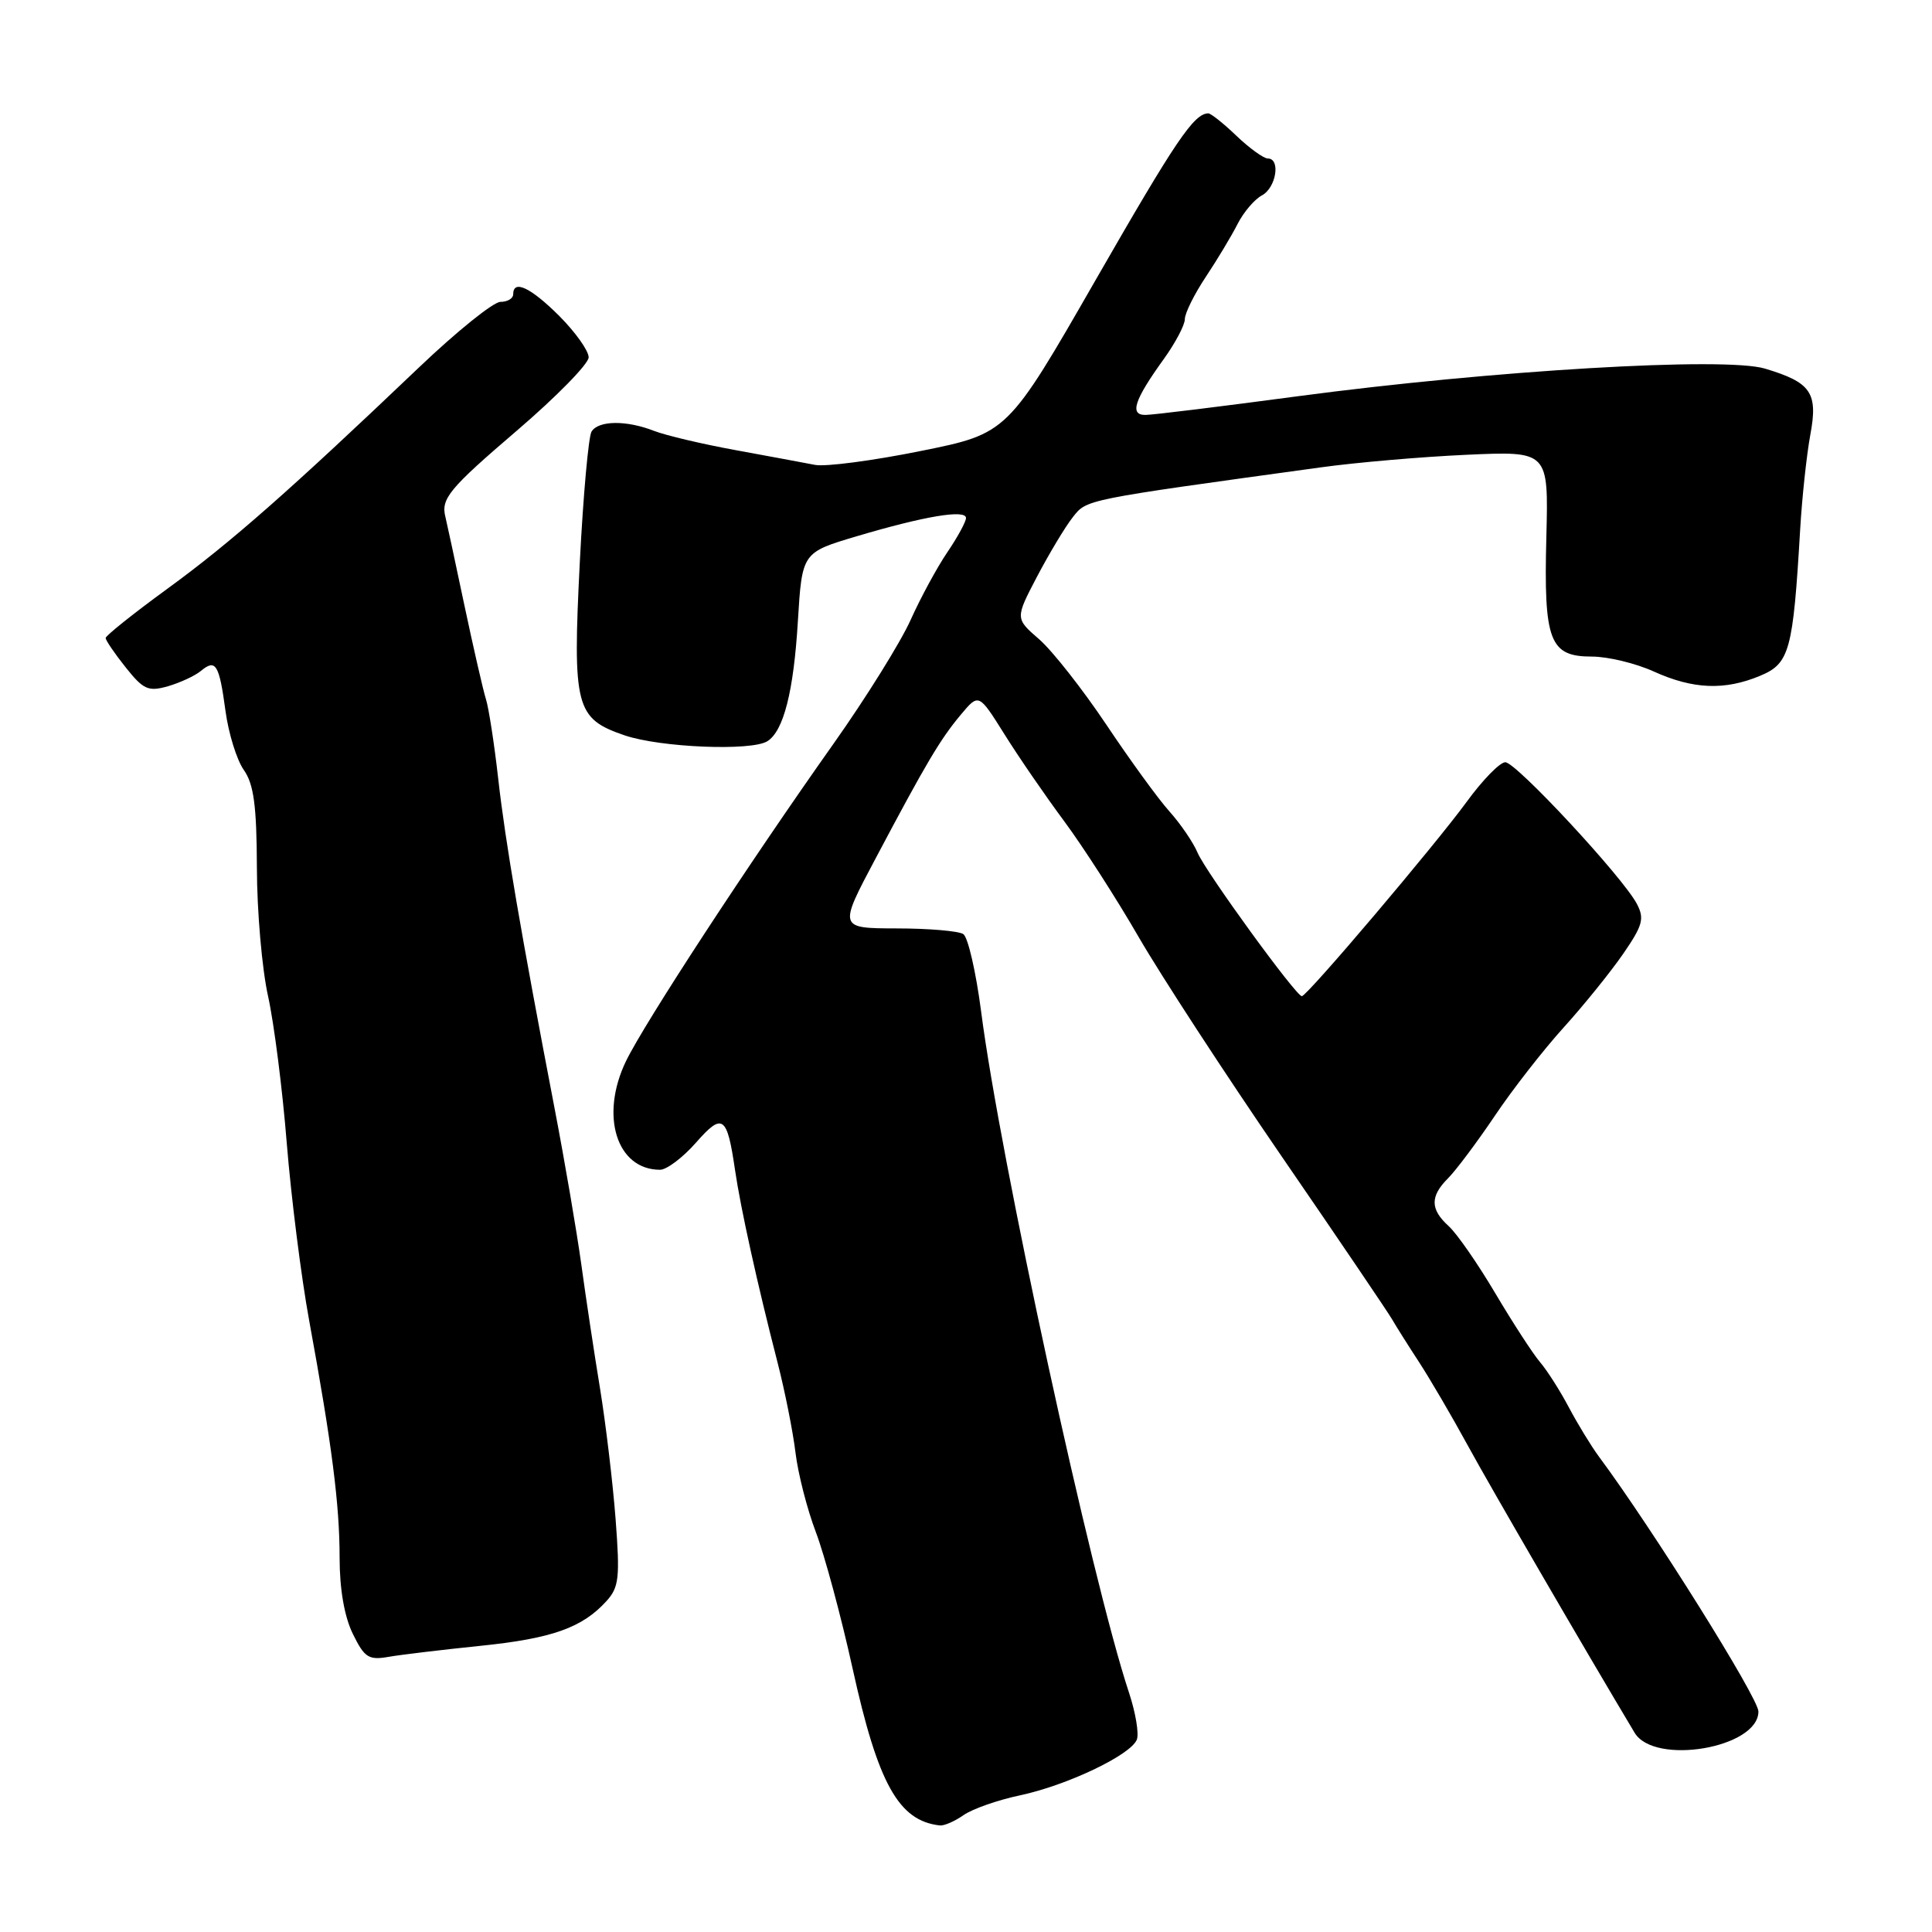 <?xml version="1.0" encoding="UTF-8" standalone="no"?>
<!DOCTYPE svg PUBLIC "-//W3C//DTD SVG 1.1//EN" "http://www.w3.org/Graphics/SVG/1.1/DTD/svg11.dtd" >
<svg xmlns="http://www.w3.org/2000/svg" xmlns:xlink="http://www.w3.org/1999/xlink" version="1.1" viewBox="0 0 256 256">
 <g >
 <path fill="currentColor"
d=" M 127.68 240.51 C 128.85 239.69 132.22 238.51 135.16 237.89 C 141.42 236.56 149.86 232.53 150.64 230.50 C 150.94 229.71 150.47 226.92 149.60 224.29 C 144.64 209.37 132.48 153.34 130.00 134.00 C 129.32 128.78 128.26 124.17 127.64 123.77 C 127.01 123.36 123.04 123.02 118.81 123.02 C 111.11 123.00 111.11 123.00 116.02 113.75 C 122.76 101.03 124.59 97.95 127.33 94.68 C 129.69 91.86 129.69 91.86 133.10 97.30 C 134.97 100.30 138.53 105.47 141.00 108.80 C 143.47 112.13 147.93 119.05 150.89 124.18 C 153.86 129.31 162.41 142.42 169.89 153.32 C 177.38 164.22 183.93 173.90 184.46 174.82 C 184.99 175.74 186.60 178.30 188.04 180.50 C 189.47 182.70 192.37 187.65 194.47 191.50 C 197.53 197.11 209.92 218.44 216.59 229.59 C 219.21 233.98 233.00 231.62 233.00 226.78 C 233.00 225.00 218.98 202.59 211.86 193.00 C 210.84 191.62 209.06 188.70 207.89 186.50 C 206.73 184.30 205.01 181.60 204.07 180.50 C 203.13 179.40 200.46 175.29 198.13 171.36 C 195.81 167.44 193.03 163.43 191.95 162.46 C 189.50 160.24 189.48 158.52 191.88 156.12 C 192.92 155.08 195.70 151.37 198.06 147.87 C 200.41 144.36 204.53 139.09 207.20 136.14 C 209.87 133.19 213.41 128.80 215.07 126.40 C 217.68 122.61 217.92 121.72 216.89 119.76 C 215.00 116.19 200.89 101.00 199.46 101.00 C 198.75 101.00 196.44 103.36 194.34 106.25 C 190.07 112.09 173.19 132.00 172.50 132.00 C 171.73 132.00 159.80 115.59 158.69 113.00 C 158.11 111.62 156.42 109.15 154.94 107.50 C 153.46 105.85 149.70 100.67 146.58 96.00 C 143.45 91.33 139.46 86.25 137.71 84.72 C 134.51 81.95 134.51 81.95 137.41 76.41 C 139.01 73.37 141.13 69.83 142.13 68.56 C 144.03 66.15 143.39 66.28 175.00 61.93 C 179.68 61.28 188.38 60.53 194.35 60.26 C 205.19 59.77 205.19 59.77 204.90 71.14 C 204.54 84.95 205.32 87.00 210.93 87.00 C 213.05 87.00 216.74 87.89 219.14 88.98 C 224.35 91.34 228.53 91.51 233.24 89.54 C 237.13 87.92 237.59 86.23 238.53 70.17 C 238.78 65.90 239.39 60.26 239.87 57.65 C 240.92 52.03 240.00 50.68 233.86 48.84 C 228.54 47.25 197.76 49.07 172.00 52.50 C 161.82 53.86 152.73 54.98 151.78 54.98 C 149.64 55.00 150.29 53.01 154.19 47.60 C 155.74 45.45 157.00 43.06 157.00 42.28 C 157.00 41.50 158.25 38.98 159.78 36.68 C 161.31 34.38 163.20 31.23 163.99 29.67 C 164.78 28.12 166.23 26.41 167.21 25.89 C 169.10 24.88 169.72 21.00 167.99 21.00 C 167.44 21.00 165.57 19.65 163.84 18.00 C 162.12 16.35 160.43 15.01 160.10 15.02 C 158.19 15.06 155.79 18.62 145.20 37.06 C 133.50 57.44 133.50 57.44 122.00 59.76 C 115.67 61.04 109.38 61.87 108.00 61.60 C 106.62 61.33 101.90 60.46 97.50 59.65 C 93.10 58.85 88.23 57.70 86.68 57.10 C 83.00 55.66 79.30 55.70 78.38 57.19 C 77.98 57.85 77.28 65.61 76.83 74.44 C 75.86 93.72 76.25 95.21 82.77 97.44 C 87.51 99.05 99.59 99.55 101.69 98.21 C 103.83 96.85 105.16 91.64 105.72 82.35 C 106.28 73.21 106.28 73.21 113.51 71.06 C 122.53 68.38 128.00 67.47 128.00 68.64 C 128.00 69.13 126.89 71.17 125.53 73.17 C 124.17 75.17 121.98 79.21 120.66 82.15 C 119.34 85.09 114.76 92.45 110.48 98.50 C 99.19 114.44 85.42 135.51 82.95 140.60 C 79.46 147.82 81.70 155.00 87.46 155.00 C 88.34 155.00 90.47 153.39 92.20 151.43 C 95.74 147.39 96.34 147.80 97.39 155.00 C 98.13 160.08 100.35 170.13 103.02 180.50 C 104.01 184.35 105.08 189.75 105.41 192.50 C 105.74 195.25 106.95 199.98 108.10 203.00 C 109.25 206.03 111.45 214.16 112.97 221.07 C 116.34 236.37 119.07 241.27 124.53 241.88 C 125.09 241.95 126.51 241.33 127.68 240.51 Z  M 63.67 218.08 C 73.15 217.11 77.17 215.68 80.37 212.14 C 82.02 210.32 82.16 209.04 81.57 201.29 C 81.20 196.45 80.27 188.68 79.51 184.00 C 78.74 179.32 77.62 171.90 77.02 167.50 C 76.41 163.10 74.83 153.88 73.51 147.00 C 69.04 123.71 66.95 111.53 66.01 103.13 C 65.49 98.53 64.76 93.83 64.40 92.68 C 64.03 91.52 62.73 85.84 61.50 80.04 C 60.28 74.24 59.16 69.05 59.02 68.50 C 58.40 66.08 59.53 64.73 68.50 57.05 C 73.72 52.58 78.00 48.21 78.00 47.35 C 78.00 46.48 76.25 44.02 74.12 41.88 C 70.32 38.09 68.00 36.99 68.00 39.00 C 68.00 39.55 67.24 40.00 66.31 40.00 C 65.38 40.00 60.49 43.94 55.45 48.75 C 38.40 65.00 30.53 71.93 22.25 77.96 C 17.71 81.27 14.00 84.23 14.00 84.54 C 14.00 84.85 15.20 86.61 16.66 88.44 C 19.01 91.39 19.65 91.67 22.26 90.93 C 23.87 90.46 25.84 89.55 26.62 88.90 C 28.59 87.27 29.04 88.00 29.88 94.21 C 30.28 97.18 31.37 100.70 32.31 102.03 C 33.63 103.92 34.01 106.74 34.04 114.97 C 34.05 120.76 34.72 128.43 35.52 132.00 C 36.31 135.57 37.43 144.35 38.00 151.50 C 38.58 158.65 39.91 169.22 40.97 175.00 C 43.99 191.46 45.00 199.37 45.00 206.40 C 45.00 210.58 45.63 214.20 46.75 216.49 C 48.30 219.65 48.84 220.00 51.50 219.54 C 53.15 219.25 58.62 218.60 63.67 218.08 Z "/>
</g>
</svg>